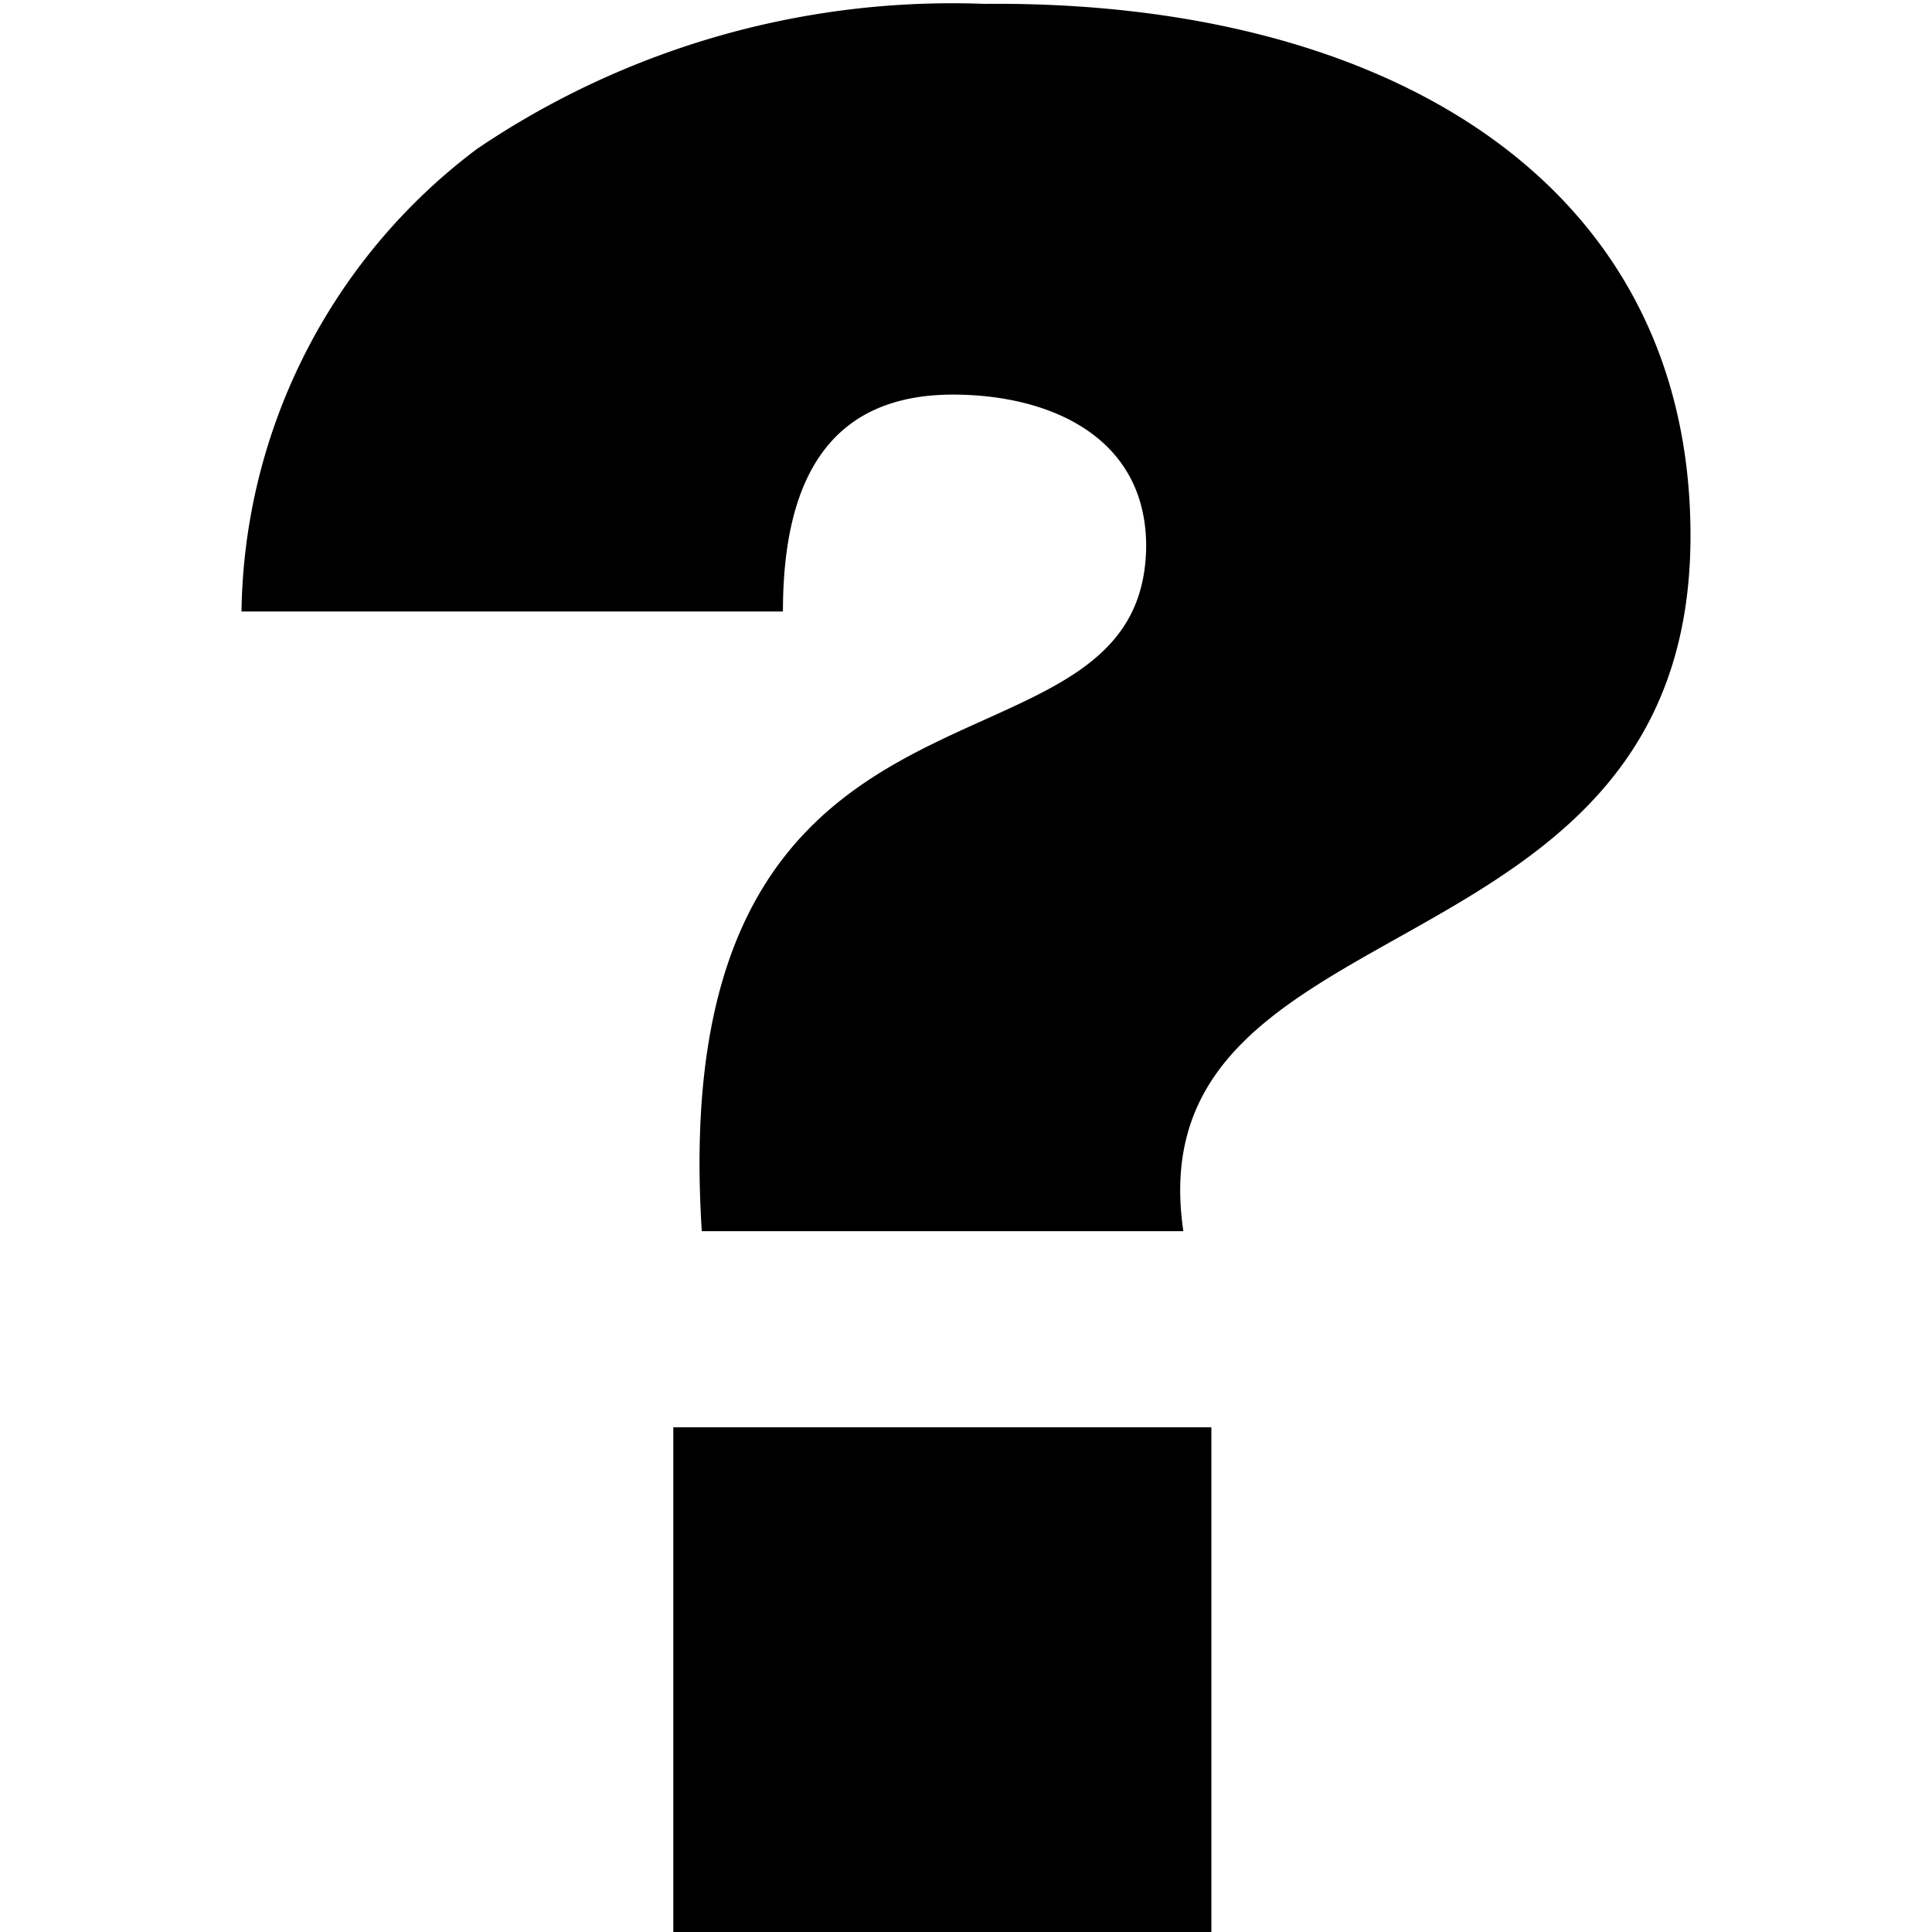<svg xmlns="http://www.w3.org/2000/svg" id="_01" data-name="01" viewBox="0 0 40 40">
    <defs>
        <style>
            .cls-2{fill:#5a5a5a;}
        </style>
    </defs>
    <title>
        question_01
    </title>
    <path d="M14.53,25.49c-.81-12.67,9.15-8.82,9.2-14.18,0-2.27-2-3.14-4-3.14-2.54,0-3.52,1.73-3.52,4.49H5A12.18,12.18,0,0,1,9.88,3.08a17.55,17.55,0,0,1,10.5-3C28.71,0,35,3.78,35,11.09c0,9.36-11.53,7.41-10.5,14.4Zm10.55,4.06V40H13.94V29.55Z" class="fill-p"/>
</svg>